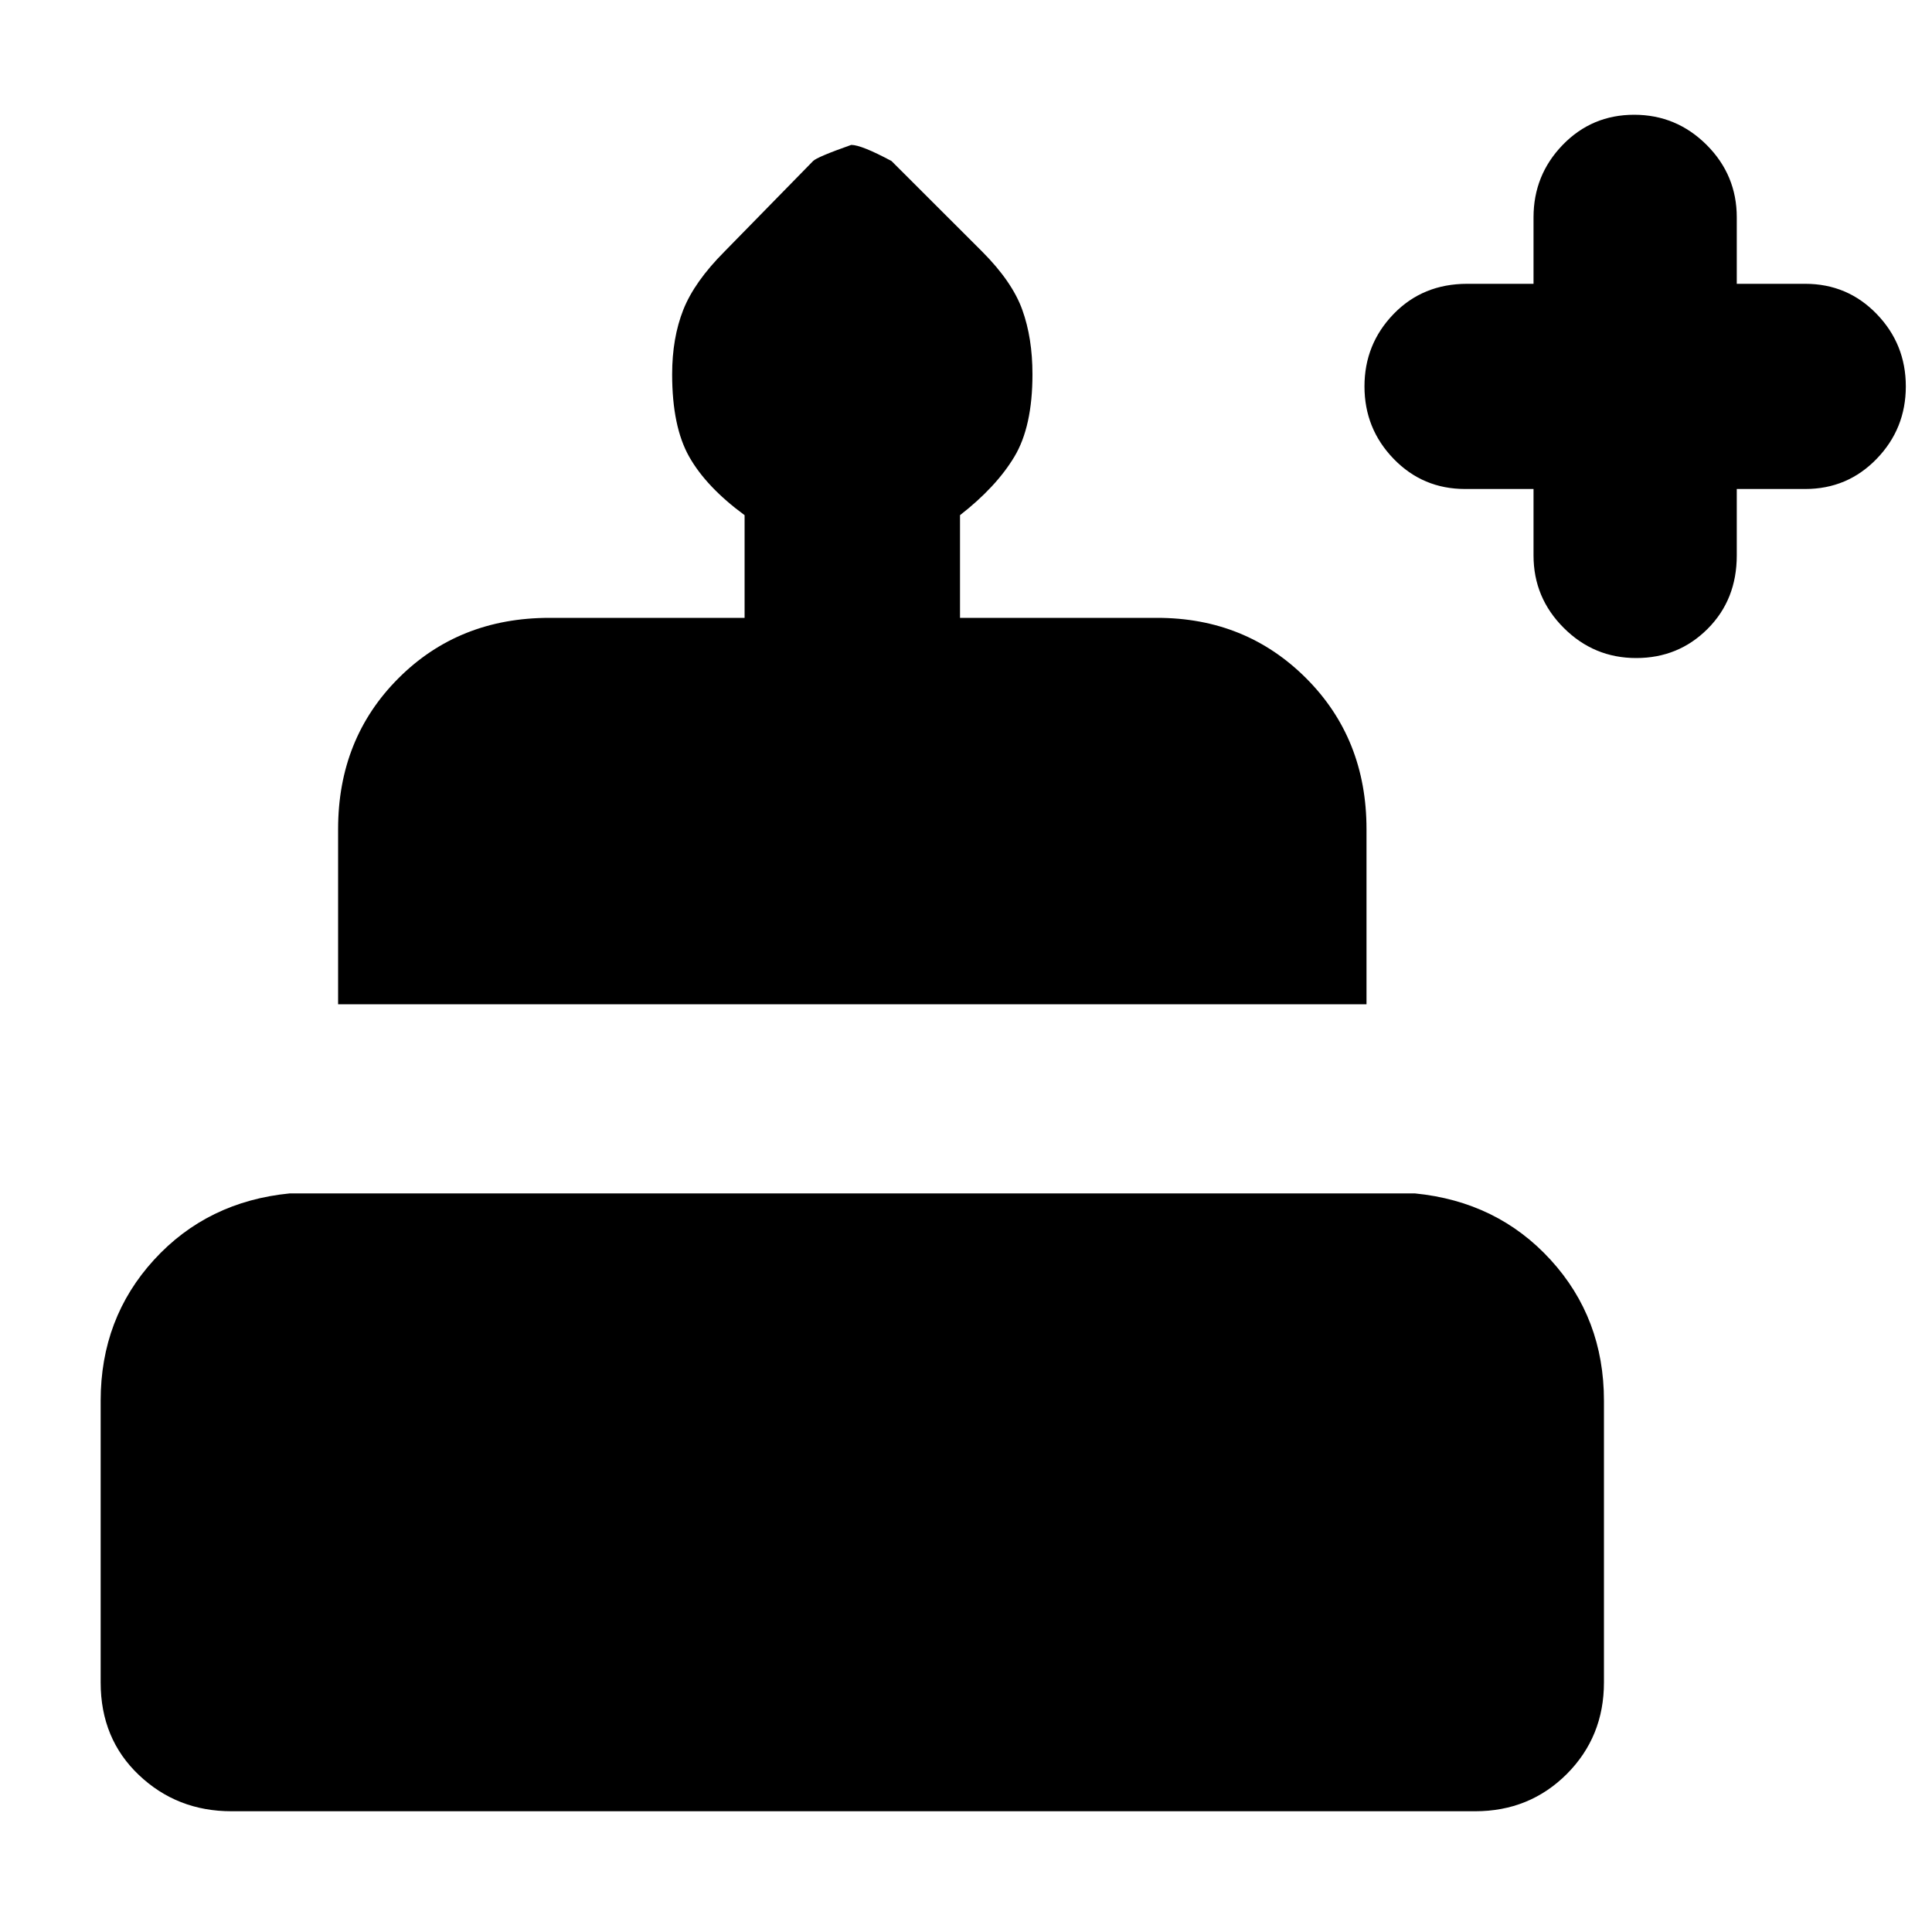 <svg xmlns="http://www.w3.org/2000/svg" height="20" width="20"><path d="M2.396 18.75q-.563 0-.958-.375-.396-.375-.396-.958V14.5q0-.854.552-1.458T3 12.354h11.646q.854.084 1.406.688.552.604.552 1.458v2.917q0 .562-.385.948-.386.385-.948.385ZM3.5 10.396V8.583q0-.937.625-1.562t1.563-.625h2.02V5.333q-.396-.291-.573-.604-.177-.312-.177-.854 0-.375.115-.667.115-.291.427-.604l.917-.937q.041-.042.395-.167.105 0 .417.167l.938.937q.312.313.416.604.105.292.105.667 0 .542-.188.854-.188.313-.562.604v1.063h2.041q.917 0 1.542.625t.625 1.562v1.813Zm13.438-3.584q-.438 0-.75-.312-.313-.312-.313-.75v-.688h-.708q-.438 0-.74-.312T14.125 4q0-.438.302-.75t.761-.312h.687V2.25q0-.438.302-.75t.74-.312q.437 0 .75.312.312.312.312.75v.688h.709q.437 0 .739.312t.302.75q0 .438-.302.75t-.739.312h-.709v.688q0 .458-.302.76t-.739.302Z"/></svg>